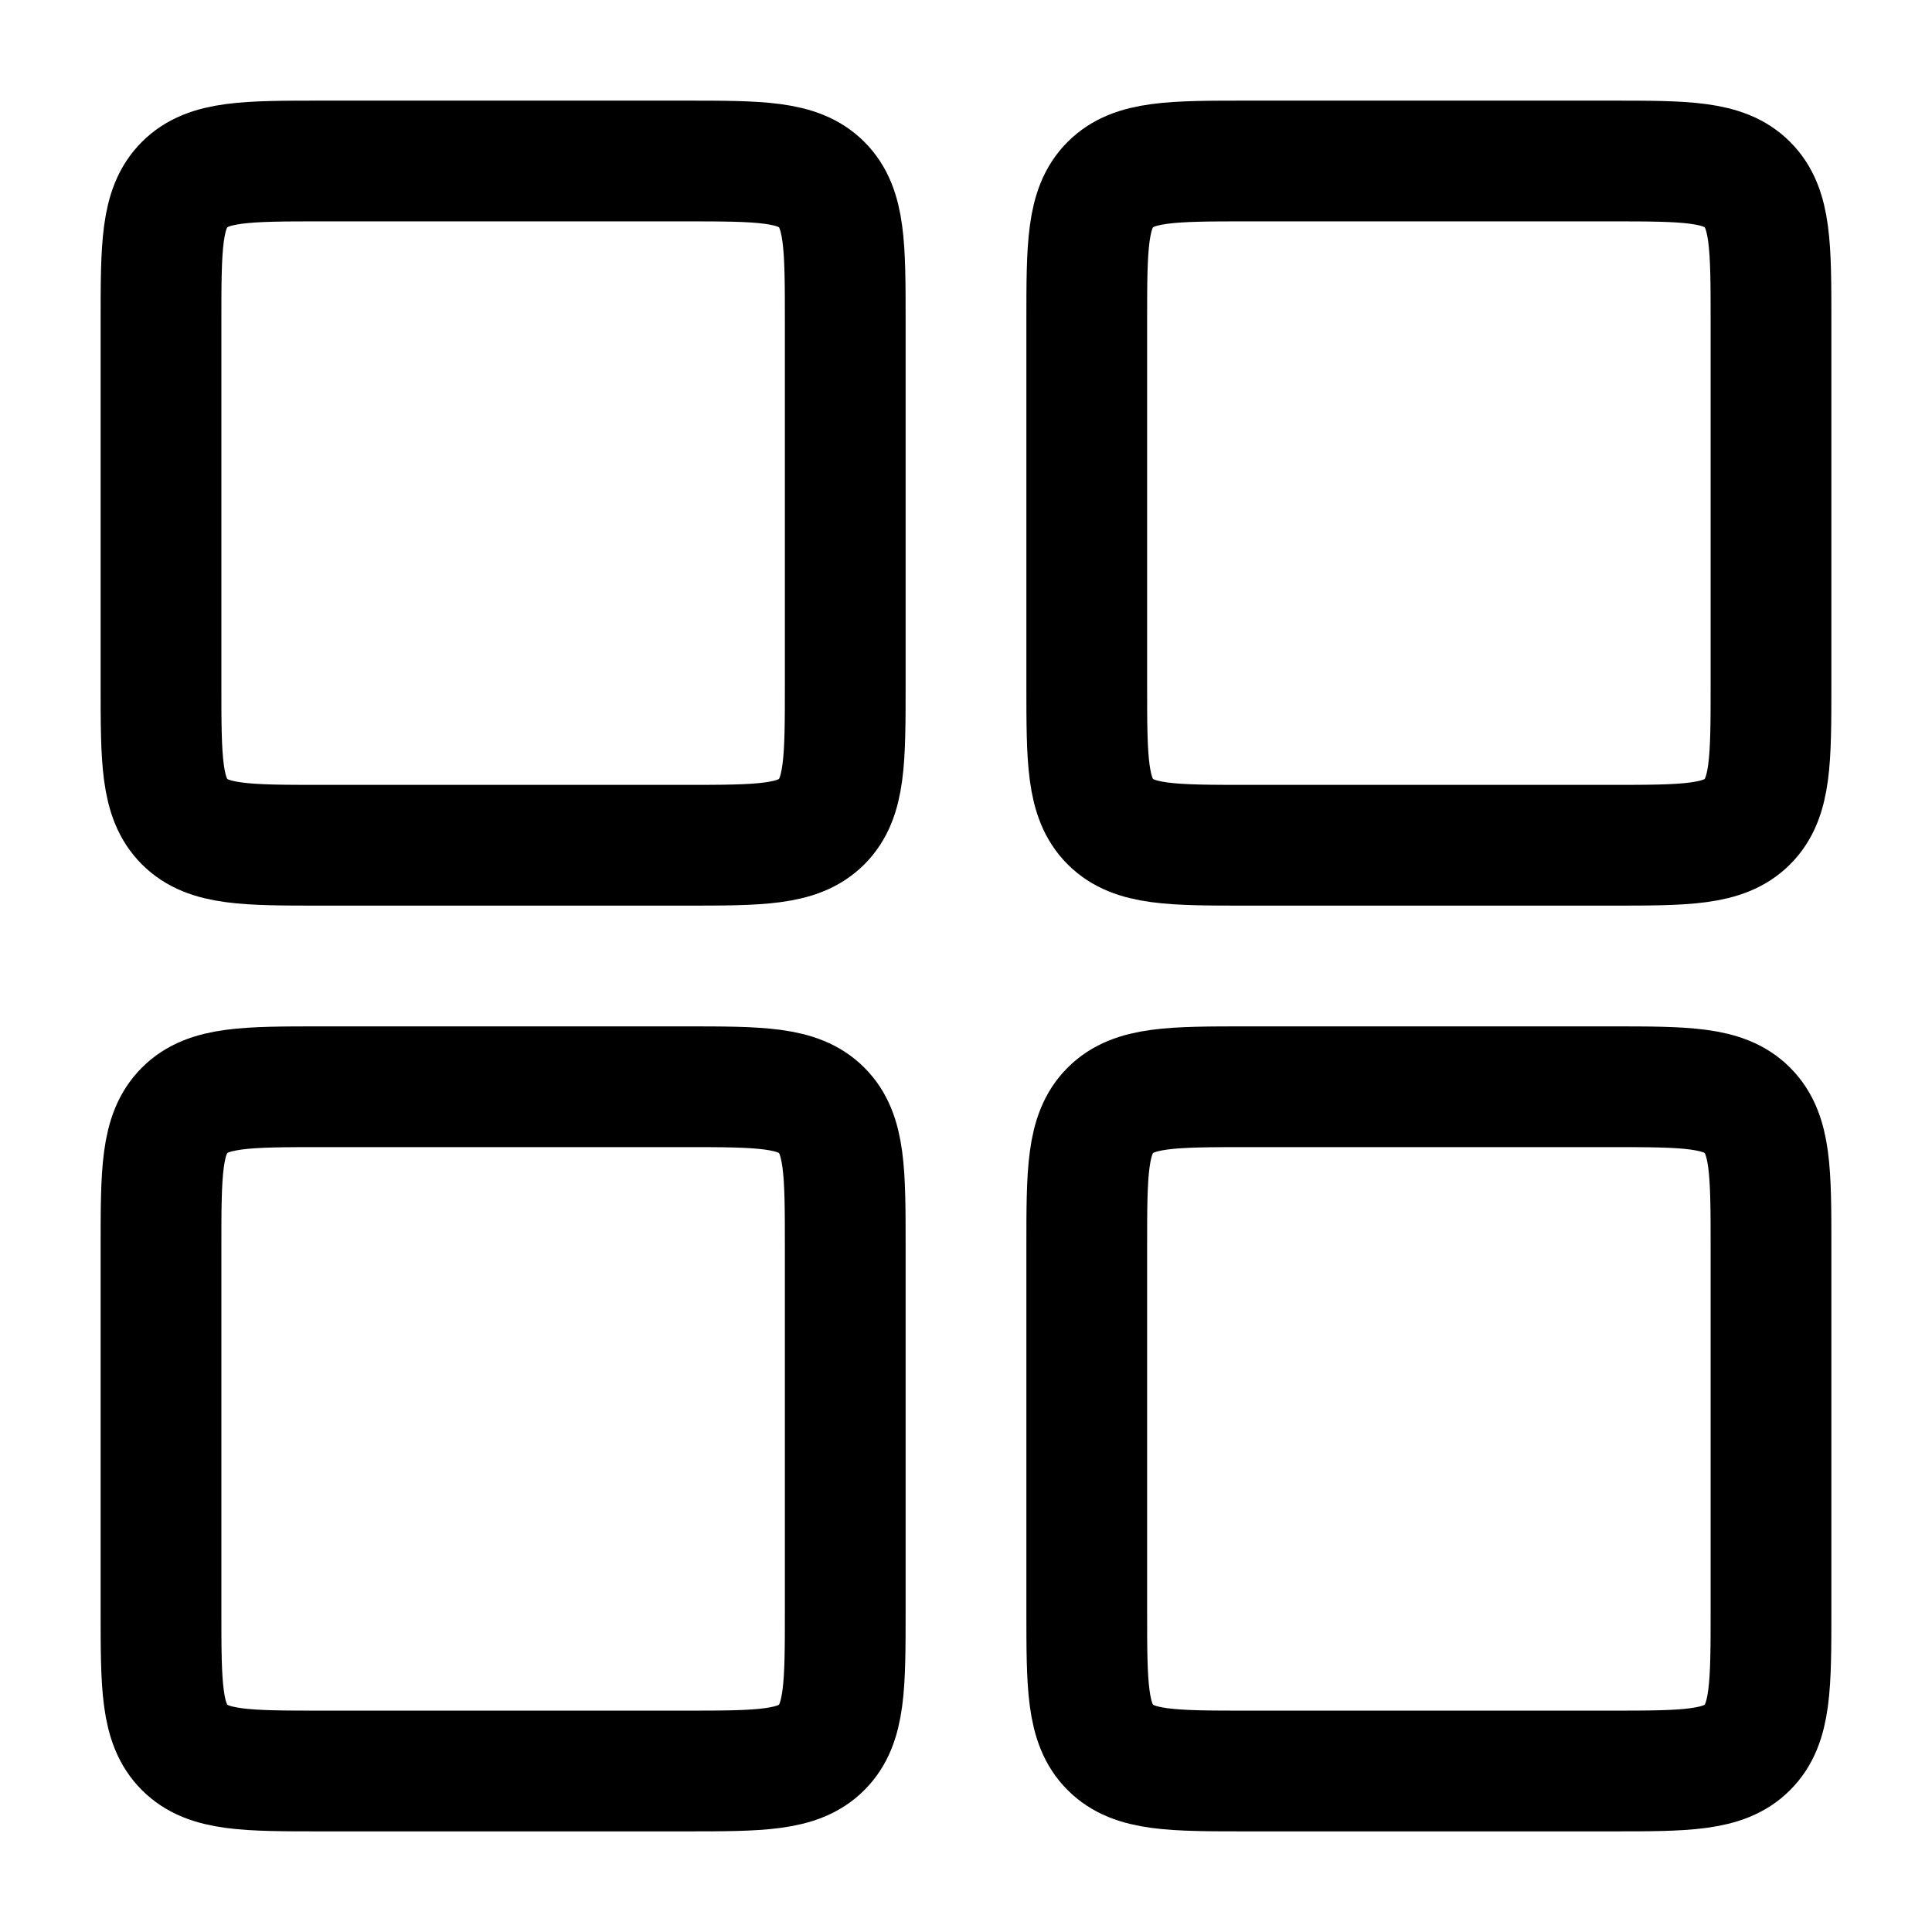 <svg width="24" height="24" viewBox="0 0 24 24" fill="none" xmlns="http://www.w3.org/2000/svg">
<path d="M13.5 15.5C13.5 14.557 13.5 14.086 13.793 13.793C14.086 13.5 14.557 13.5 15.5 13.5H20C20.943 13.5 21.414 13.5 21.707 13.793C22 14.086 22 14.557 22 15.5V20C22 20.943 22 21.414 21.707 21.707C21.414 22 20.943 22 20 22H15.5C14.557 22 14.086 22 13.793 21.707C13.5 21.414 13.5 20.943 13.5 20V15.5ZM2 4C2 3.057 2 2.586 2.293 2.293C2.586 2 3.057 2 4 2H8.5C9.443 2 9.914 2 10.207 2.293C10.5 2.586 10.5 3.057 10.5 4V8.5C10.5 9.443 10.5 9.914 10.207 10.207C9.914 10.5 9.443 10.5 8.5 10.5H4C3.057 10.5 2.586 10.5 2.293 10.207C2 9.914 2 9.443 2 8.5V4ZM2 15.5C2 14.557 2 14.086 2.293 13.793C2.586 13.5 3.057 13.5 4 13.5H8.5C9.443 13.5 9.914 13.5 10.207 13.793C10.5 14.086 10.5 14.557 10.5 15.5V20C10.5 20.943 10.5 21.414 10.207 21.707C9.914 22 9.443 22 8.5 22H4C3.057 22 2.586 22 2.293 21.707C2 21.414 2 20.943 2 20V15.5ZM13.5 4C13.5 3.057 13.5 2.586 13.793 2.293C14.086 2 14.557 2 15.5 2H20C20.943 2 21.414 2 21.707 2.293C22 2.586 22 3.057 22 4V8.5C22 9.443 22 9.914 21.707 10.207C21.414 10.5 20.943 10.5 20 10.5H15.5C14.557 10.5 14.086 10.5 13.793 10.207C13.5 9.914 13.5 9.443 13.5 8.5V4Z" stroke="black" stroke-width="1.5" stroke-linecap="round" stroke-linejoin="round"/>
</svg>
